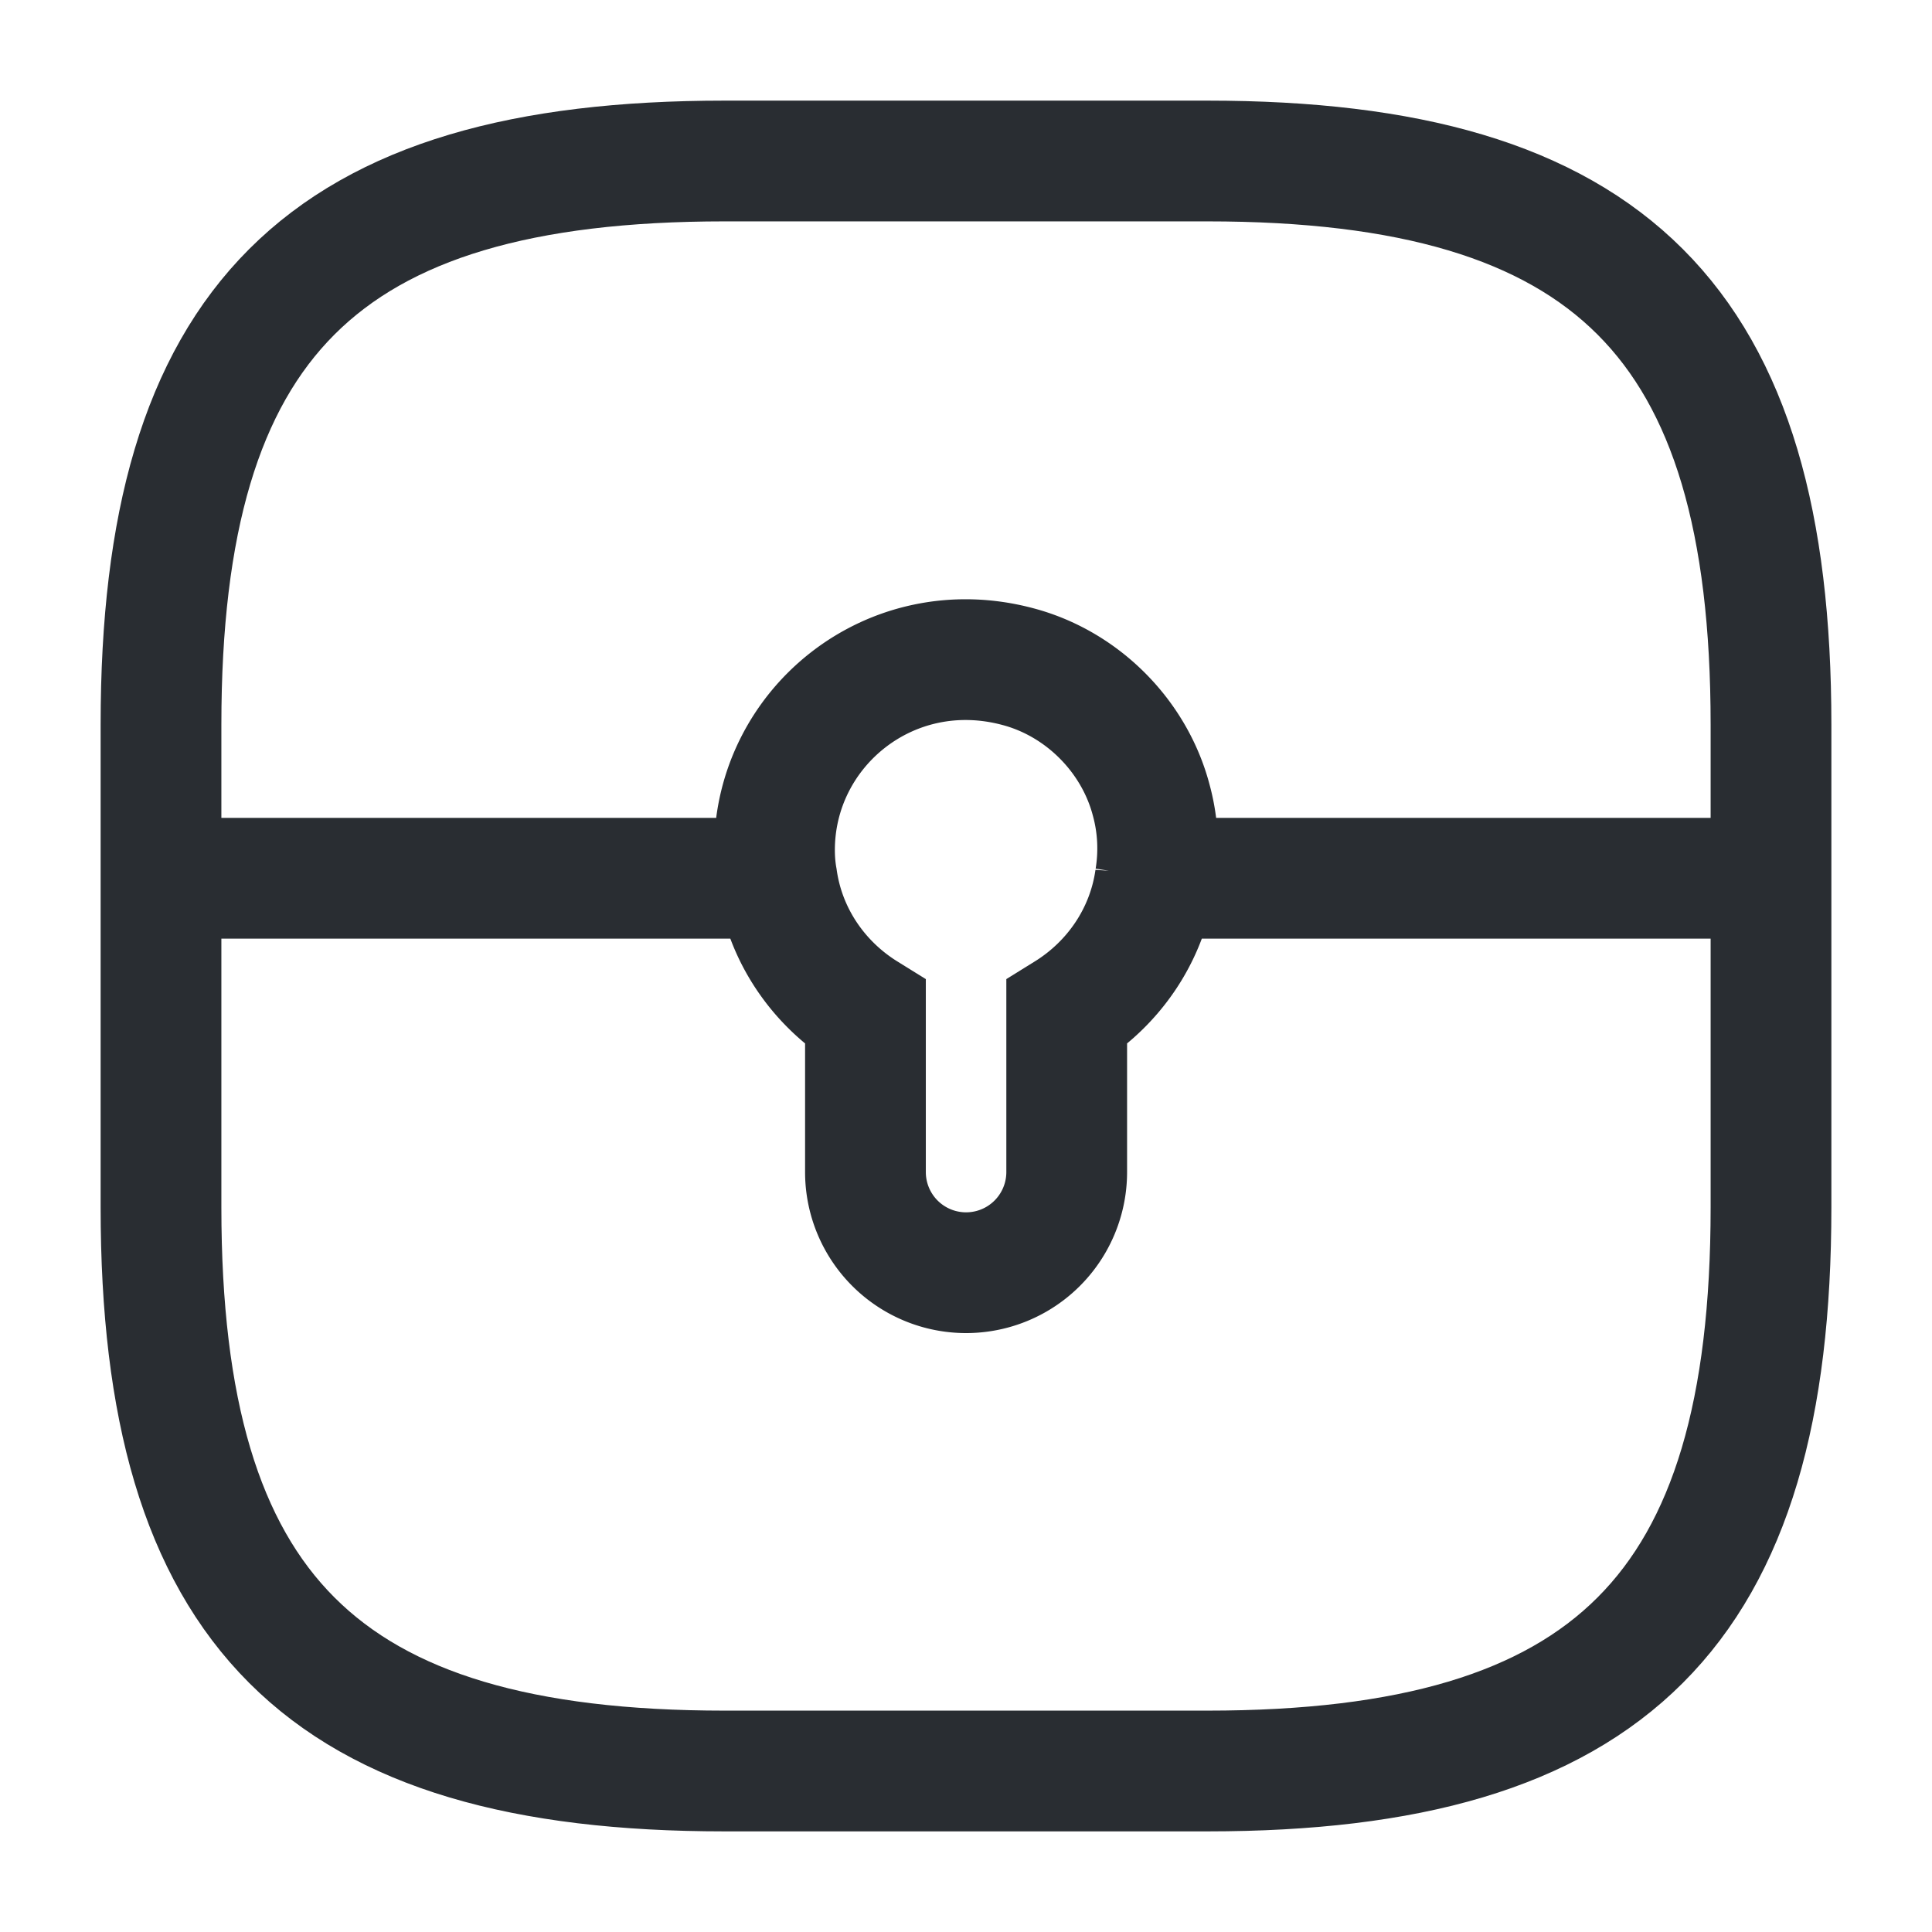 <svg xmlns="http://www.w3.org/2000/svg" fill="none" viewBox="0 0 24 24"><path stroke="#292D32" stroke-linecap="round" stroke-linejoin="round" stroke-width="1.5" d="M9 22h6c5 0 7-2 7-7V9c0-5-2-7-7-7H9C4 2 2 4 2 9v6c0 5 2 7 7 7"/><path stroke="#292D32" stroke-miterlimit="10" stroke-width="1.5" d="M14.351 10.91c-.1.71-.52 1.31-1.1 1.67v1.98a1.25 1.25 0 0 1-2.5 0v-1.98c-.58-.36-1-.96-1.1-1.67-.02-.11-.03-.23-.03-.35 0-1.52 1.44-2.7 3.02-2.28.8.21 1.45.86 1.66 1.66.09.33.1.66.05.97Zm7.651 0h-7.65m-4.702 0H2"/></svg>